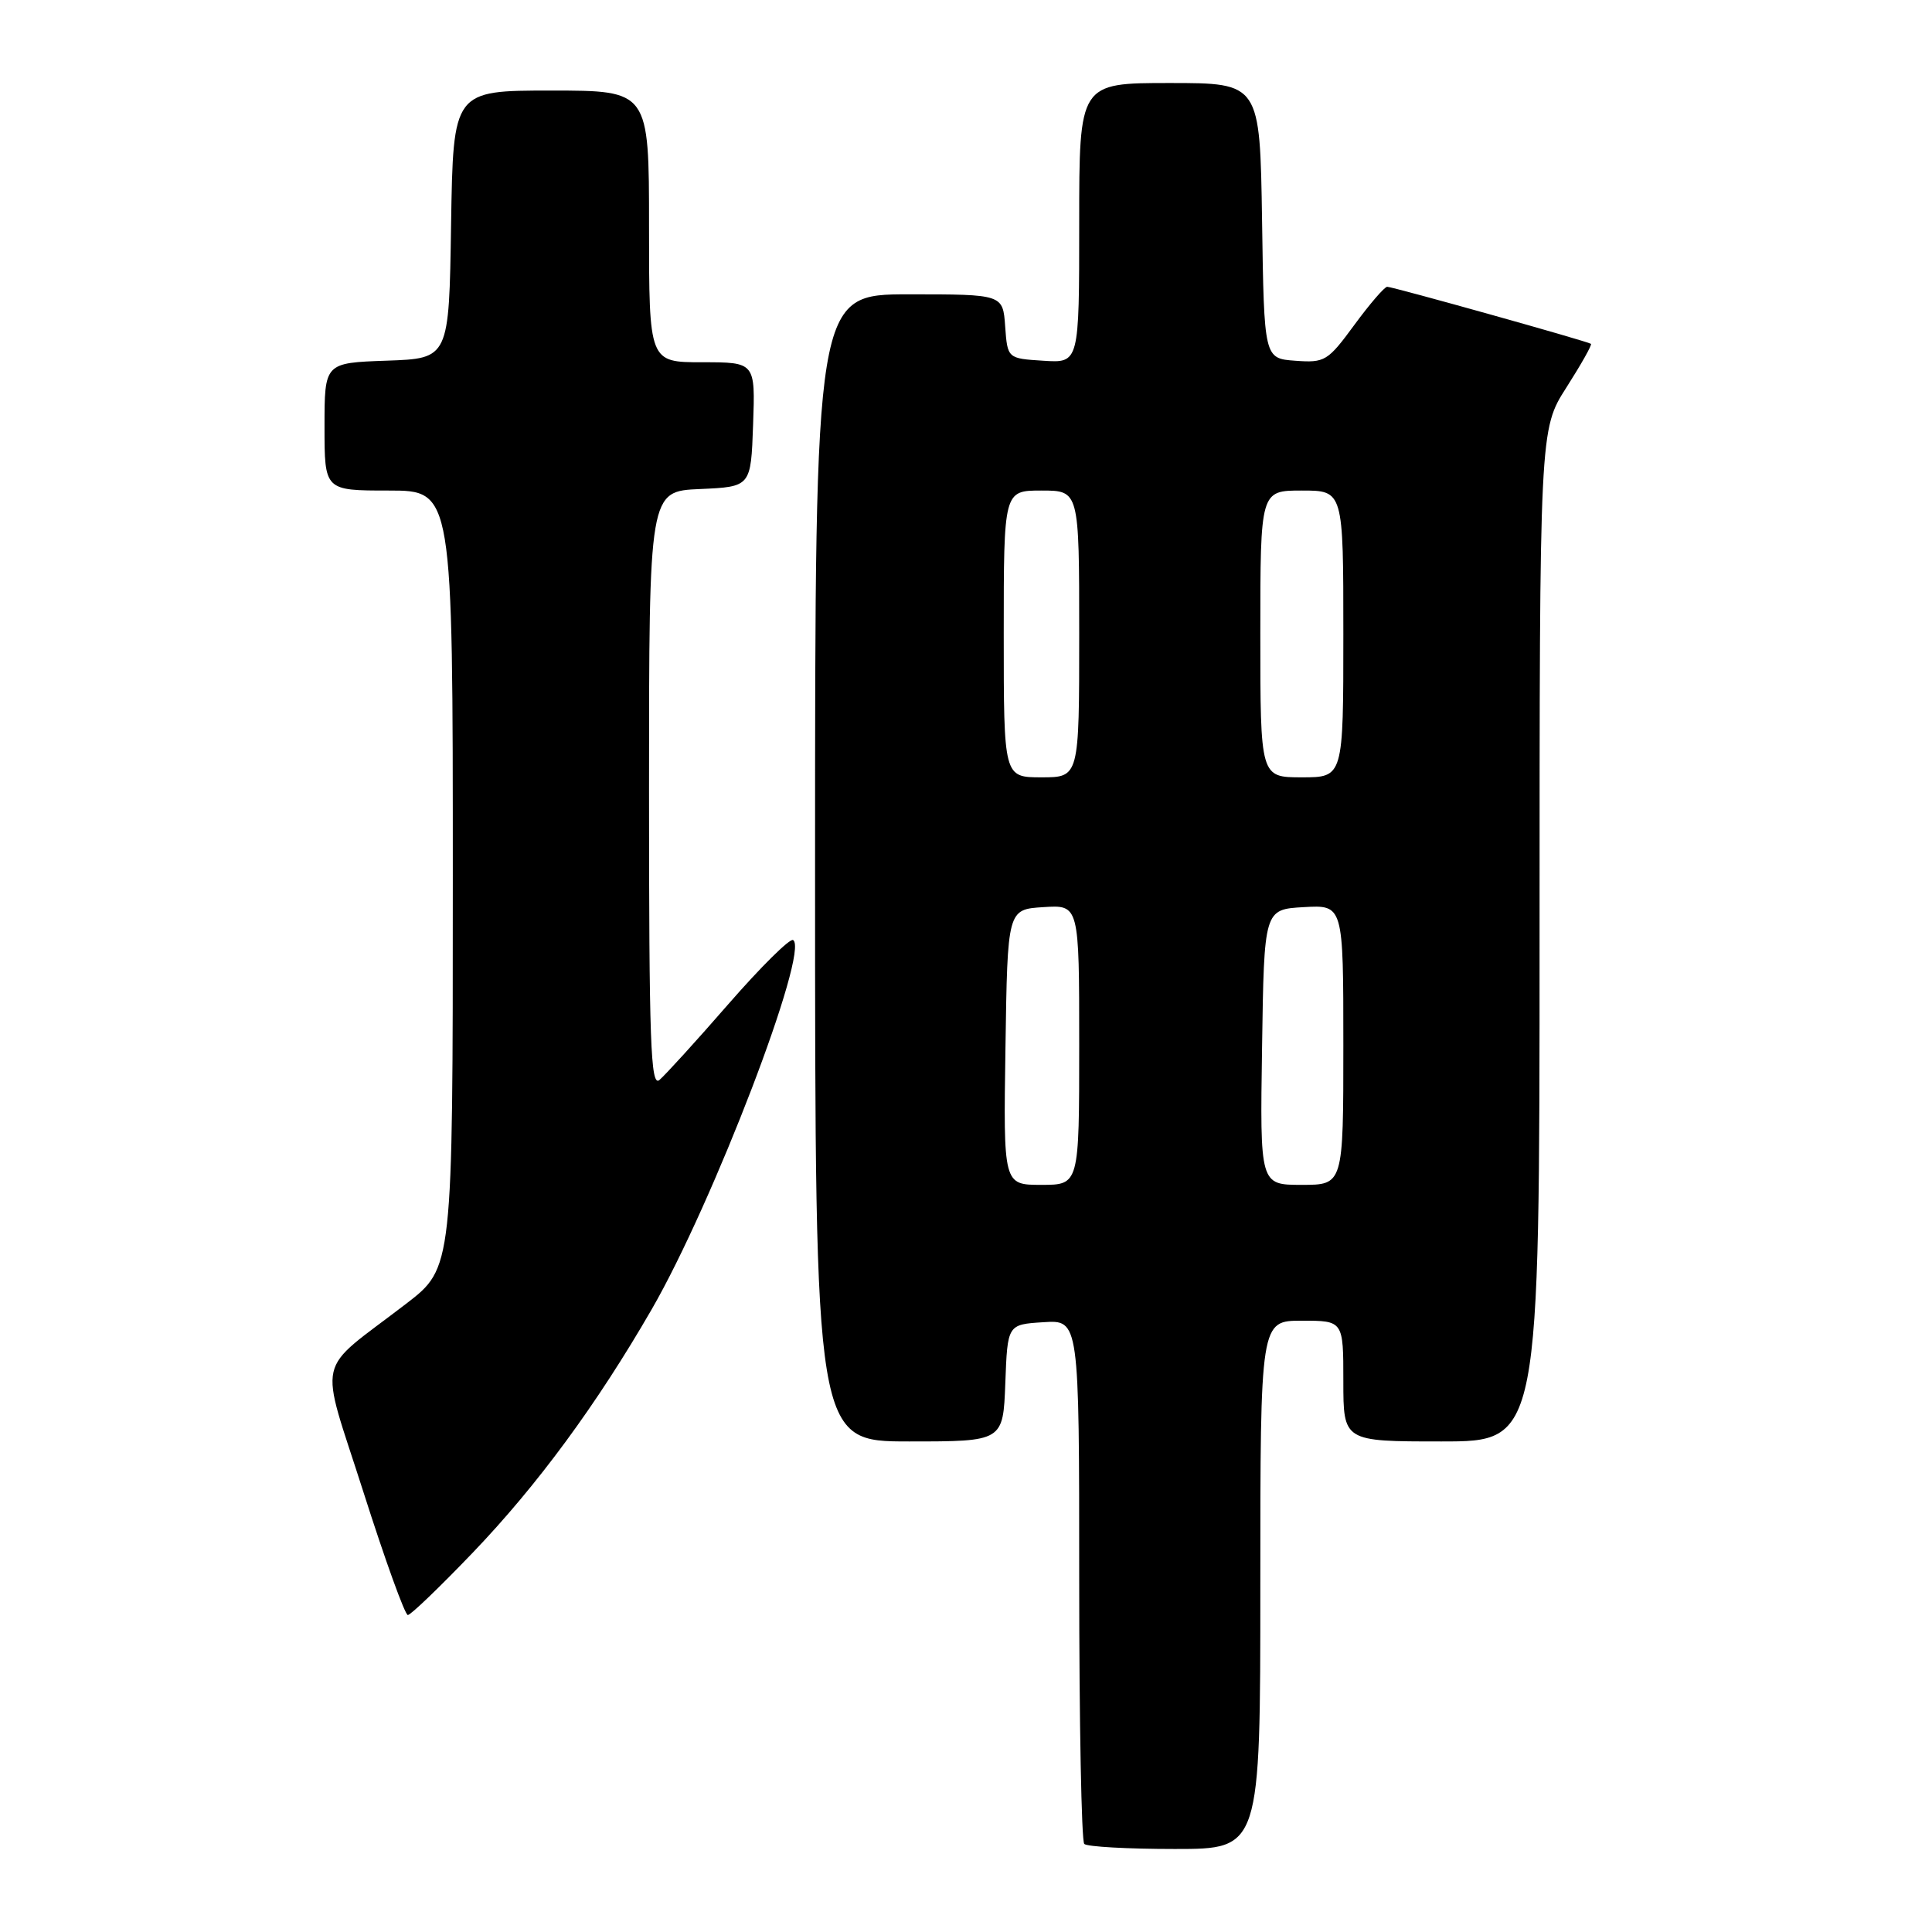<?xml version="1.0" encoding="UTF-8" standalone="no"?>
<!DOCTYPE svg PUBLIC "-//W3C//DTD SVG 1.1//EN" "http://www.w3.org/Graphics/SVG/1.1/DTD/svg11.dtd" >
<svg xmlns="http://www.w3.org/2000/svg" xmlns:xlink="http://www.w3.org/1999/xlink" version="1.1" viewBox="0 0 256 256">
 <g >
 <path fill="currentColor"
d=" M 167.00 210.00 C 167.00 175.00 167.00 175.00 172.50 175.00 C 178.00 175.00 178.00 175.00 178.00 183.00 C 178.00 191.00 178.00 191.00 191.00 191.00 C 204.00 191.00 204.00 191.00 204.00 123.95 C 204.00 56.90 204.00 56.90 207.56 51.34 C 209.51 48.28 210.98 45.68 210.81 45.56 C 210.35 45.22 184.55 38.00 183.81 38.00 C 183.46 38.00 181.50 40.27 179.46 43.05 C 175.93 47.86 175.55 48.09 171.63 47.80 C 167.50 47.50 167.50 47.50 167.23 29.25 C 166.95 11.00 166.95 11.00 154.98 11.00 C 143.00 11.00 143.00 11.00 143.00 29.55 C 143.00 48.11 143.00 48.11 138.25 47.80 C 133.50 47.50 133.50 47.50 133.19 43.25 C 132.89 39.00 132.89 39.00 120.44 39.00 C 108.00 39.00 108.00 39.00 108.00 115.00 C 108.00 191.00 108.00 191.00 120.46 191.00 C 132.92 191.00 132.92 191.00 133.21 183.25 C 133.50 175.50 133.50 175.50 138.25 175.20 C 143.00 174.89 143.00 174.89 143.00 209.28 C 143.00 228.19 143.30 243.97 143.67 244.33 C 144.03 244.70 149.43 245.00 155.67 245.00 C 167.00 245.00 167.00 245.00 167.00 210.00 Z  M 62.63 205.75 C 71.20 196.81 79.09 186.08 86.35 173.50 C 94.49 159.40 107.31 125.93 105.09 124.56 C 104.67 124.30 100.82 128.11 96.53 133.03 C 92.25 137.95 88.12 142.48 87.37 143.11 C 86.21 144.07 86.00 138.05 86.00 104.67 C 86.00 65.09 86.00 65.09 92.75 64.80 C 99.50 64.50 99.50 64.50 99.79 56.25 C 100.08 48.00 100.08 48.00 93.04 48.00 C 86.00 48.00 86.00 48.00 86.00 30.00 C 86.00 12.00 86.00 12.00 73.02 12.00 C 60.05 12.00 60.05 12.00 59.77 29.75 C 59.50 47.50 59.50 47.50 51.25 47.79 C 43.00 48.08 43.00 48.08 43.00 56.54 C 43.00 65.00 43.00 65.00 51.50 65.00 C 60.00 65.00 60.00 65.00 60.00 116.50 C 60.00 168.00 60.00 168.00 53.82 172.75 C 41.58 182.16 42.25 179.18 48.17 197.75 C 51.02 206.69 53.66 214.00 54.04 214.00 C 54.42 214.00 58.28 210.29 62.63 205.75 Z  M 133.23 138.75 C 133.50 120.50 133.50 120.50 138.25 120.20 C 143.00 119.89 143.00 119.89 143.00 138.45 C 143.00 157.00 143.00 157.00 137.98 157.00 C 132.95 157.00 132.95 157.00 133.23 138.75 Z  M 167.23 138.75 C 167.50 120.50 167.50 120.50 172.75 120.20 C 178.00 119.90 178.00 119.90 178.00 138.45 C 178.00 157.00 178.00 157.00 172.48 157.00 C 166.95 157.00 166.95 157.00 167.23 138.75 Z  M 133.00 84.00 C 133.00 65.00 133.00 65.00 138.00 65.00 C 143.00 65.00 143.00 65.00 143.00 84.00 C 143.00 103.00 143.00 103.00 138.00 103.00 C 133.00 103.00 133.00 103.00 133.00 84.00 Z  M 167.00 84.00 C 167.00 65.00 167.00 65.00 172.50 65.00 C 178.00 65.00 178.00 65.00 178.00 84.00 C 178.00 103.00 178.00 103.00 172.50 103.00 C 167.00 103.00 167.00 103.00 167.00 84.00 Z "/>
</g>
</svg>